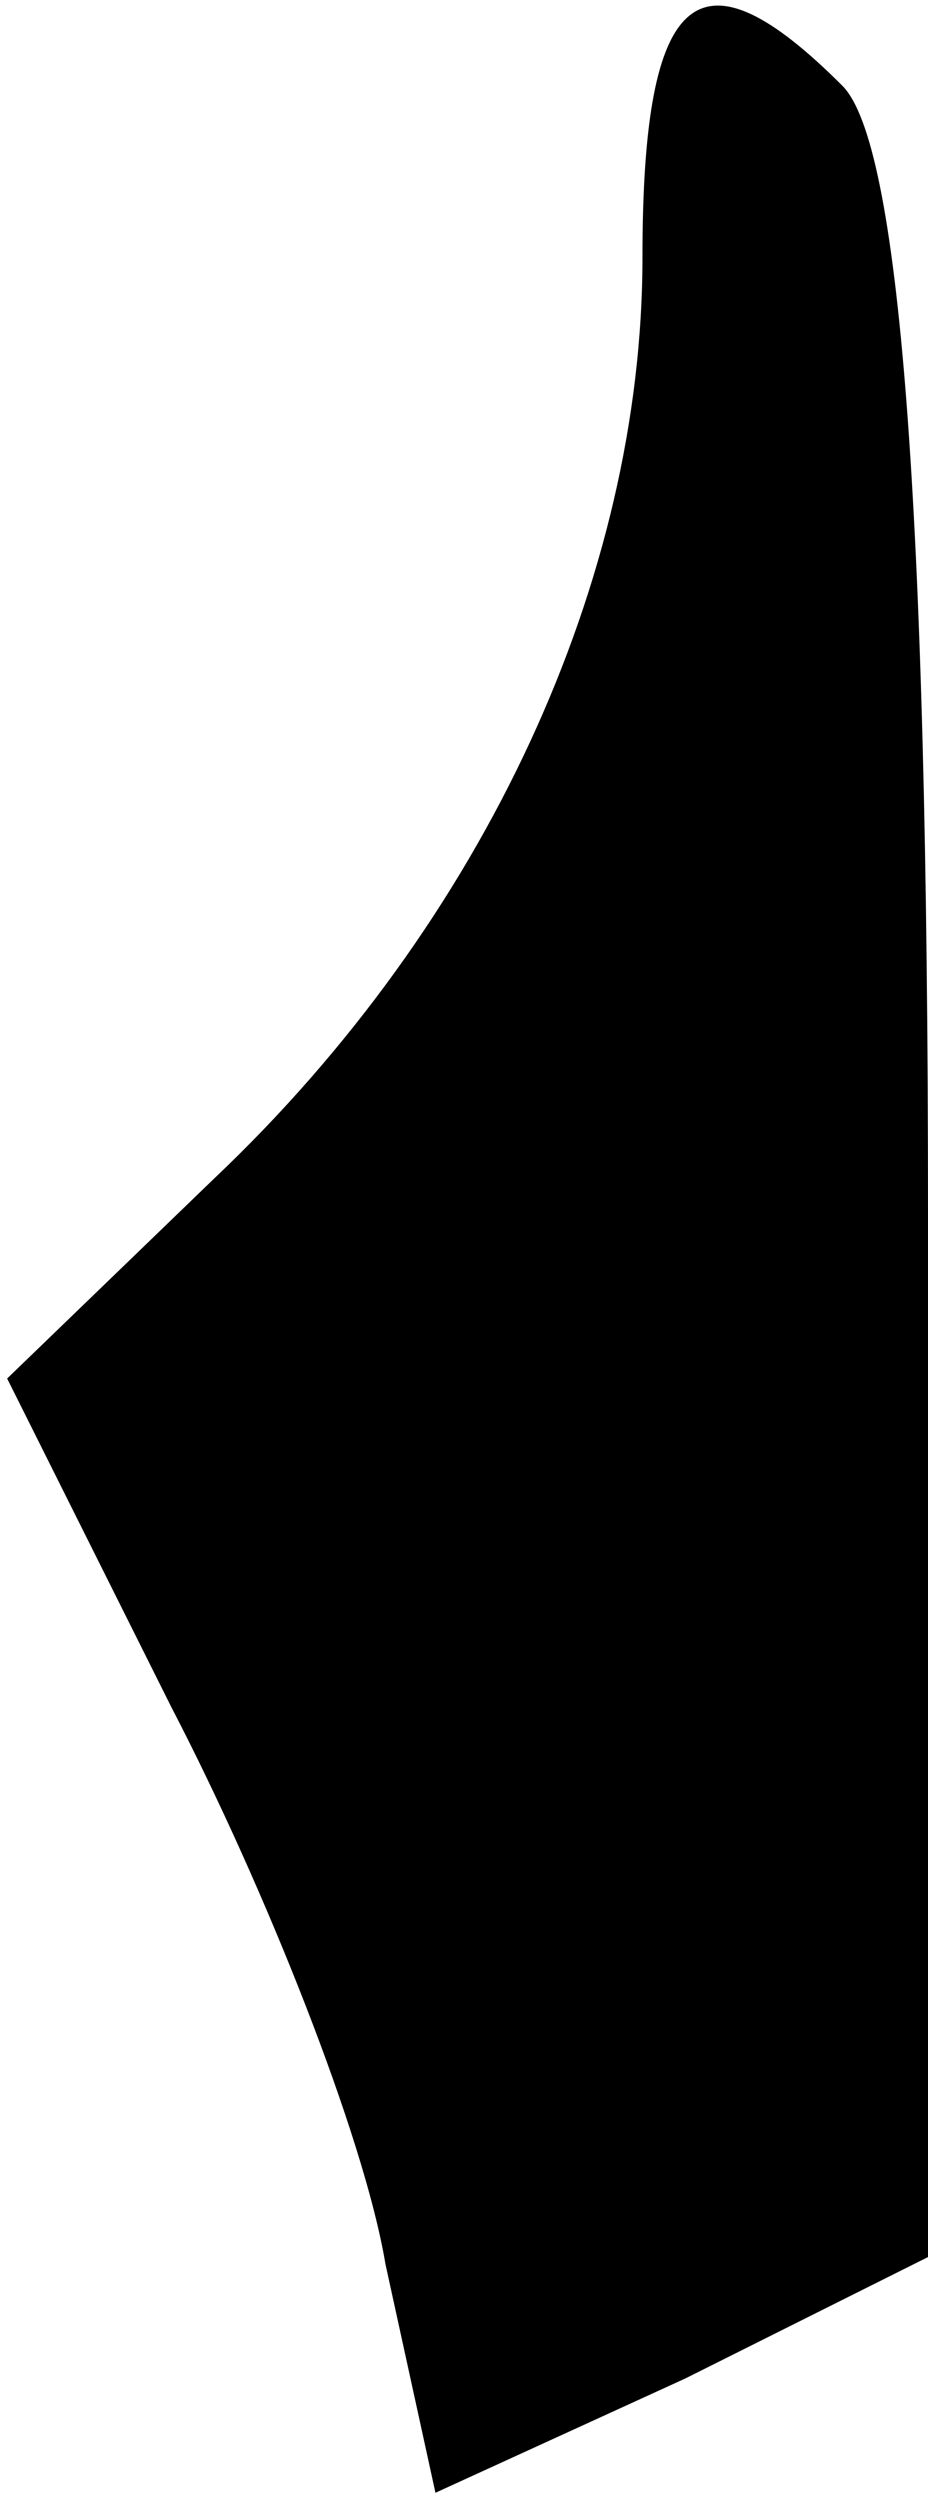 <?xml version="1.0" standalone="no"?>
<!DOCTYPE svg PUBLIC "-//W3C//DTD SVG 20010904//EN"
 "http://www.w3.org/TR/2001/REC-SVG-20010904/DTD/svg10.dtd">
<svg version="1.0" xmlns="http://www.w3.org/2000/svg"
 width="13pt" height="35pt" viewBox="0 0 13 35"
 preserveAspectRatio="xMidYMid meet">
<g transform="translate(0,35) scale(0.1,-0.1)"
fill="#000000" stroke="none">
<path fill="#000000" stroke="none" d="M90 314 c0 -45 -22 -93 -60 -129 l-29
-28 23 -46 c13 -25 27 -60 30 -78 l7 -32 35 16 34 17 0 146 c0 100 -4 150 -12
158 -20 20 -28 14 -28 -24z"/>
</g>
</svg>
